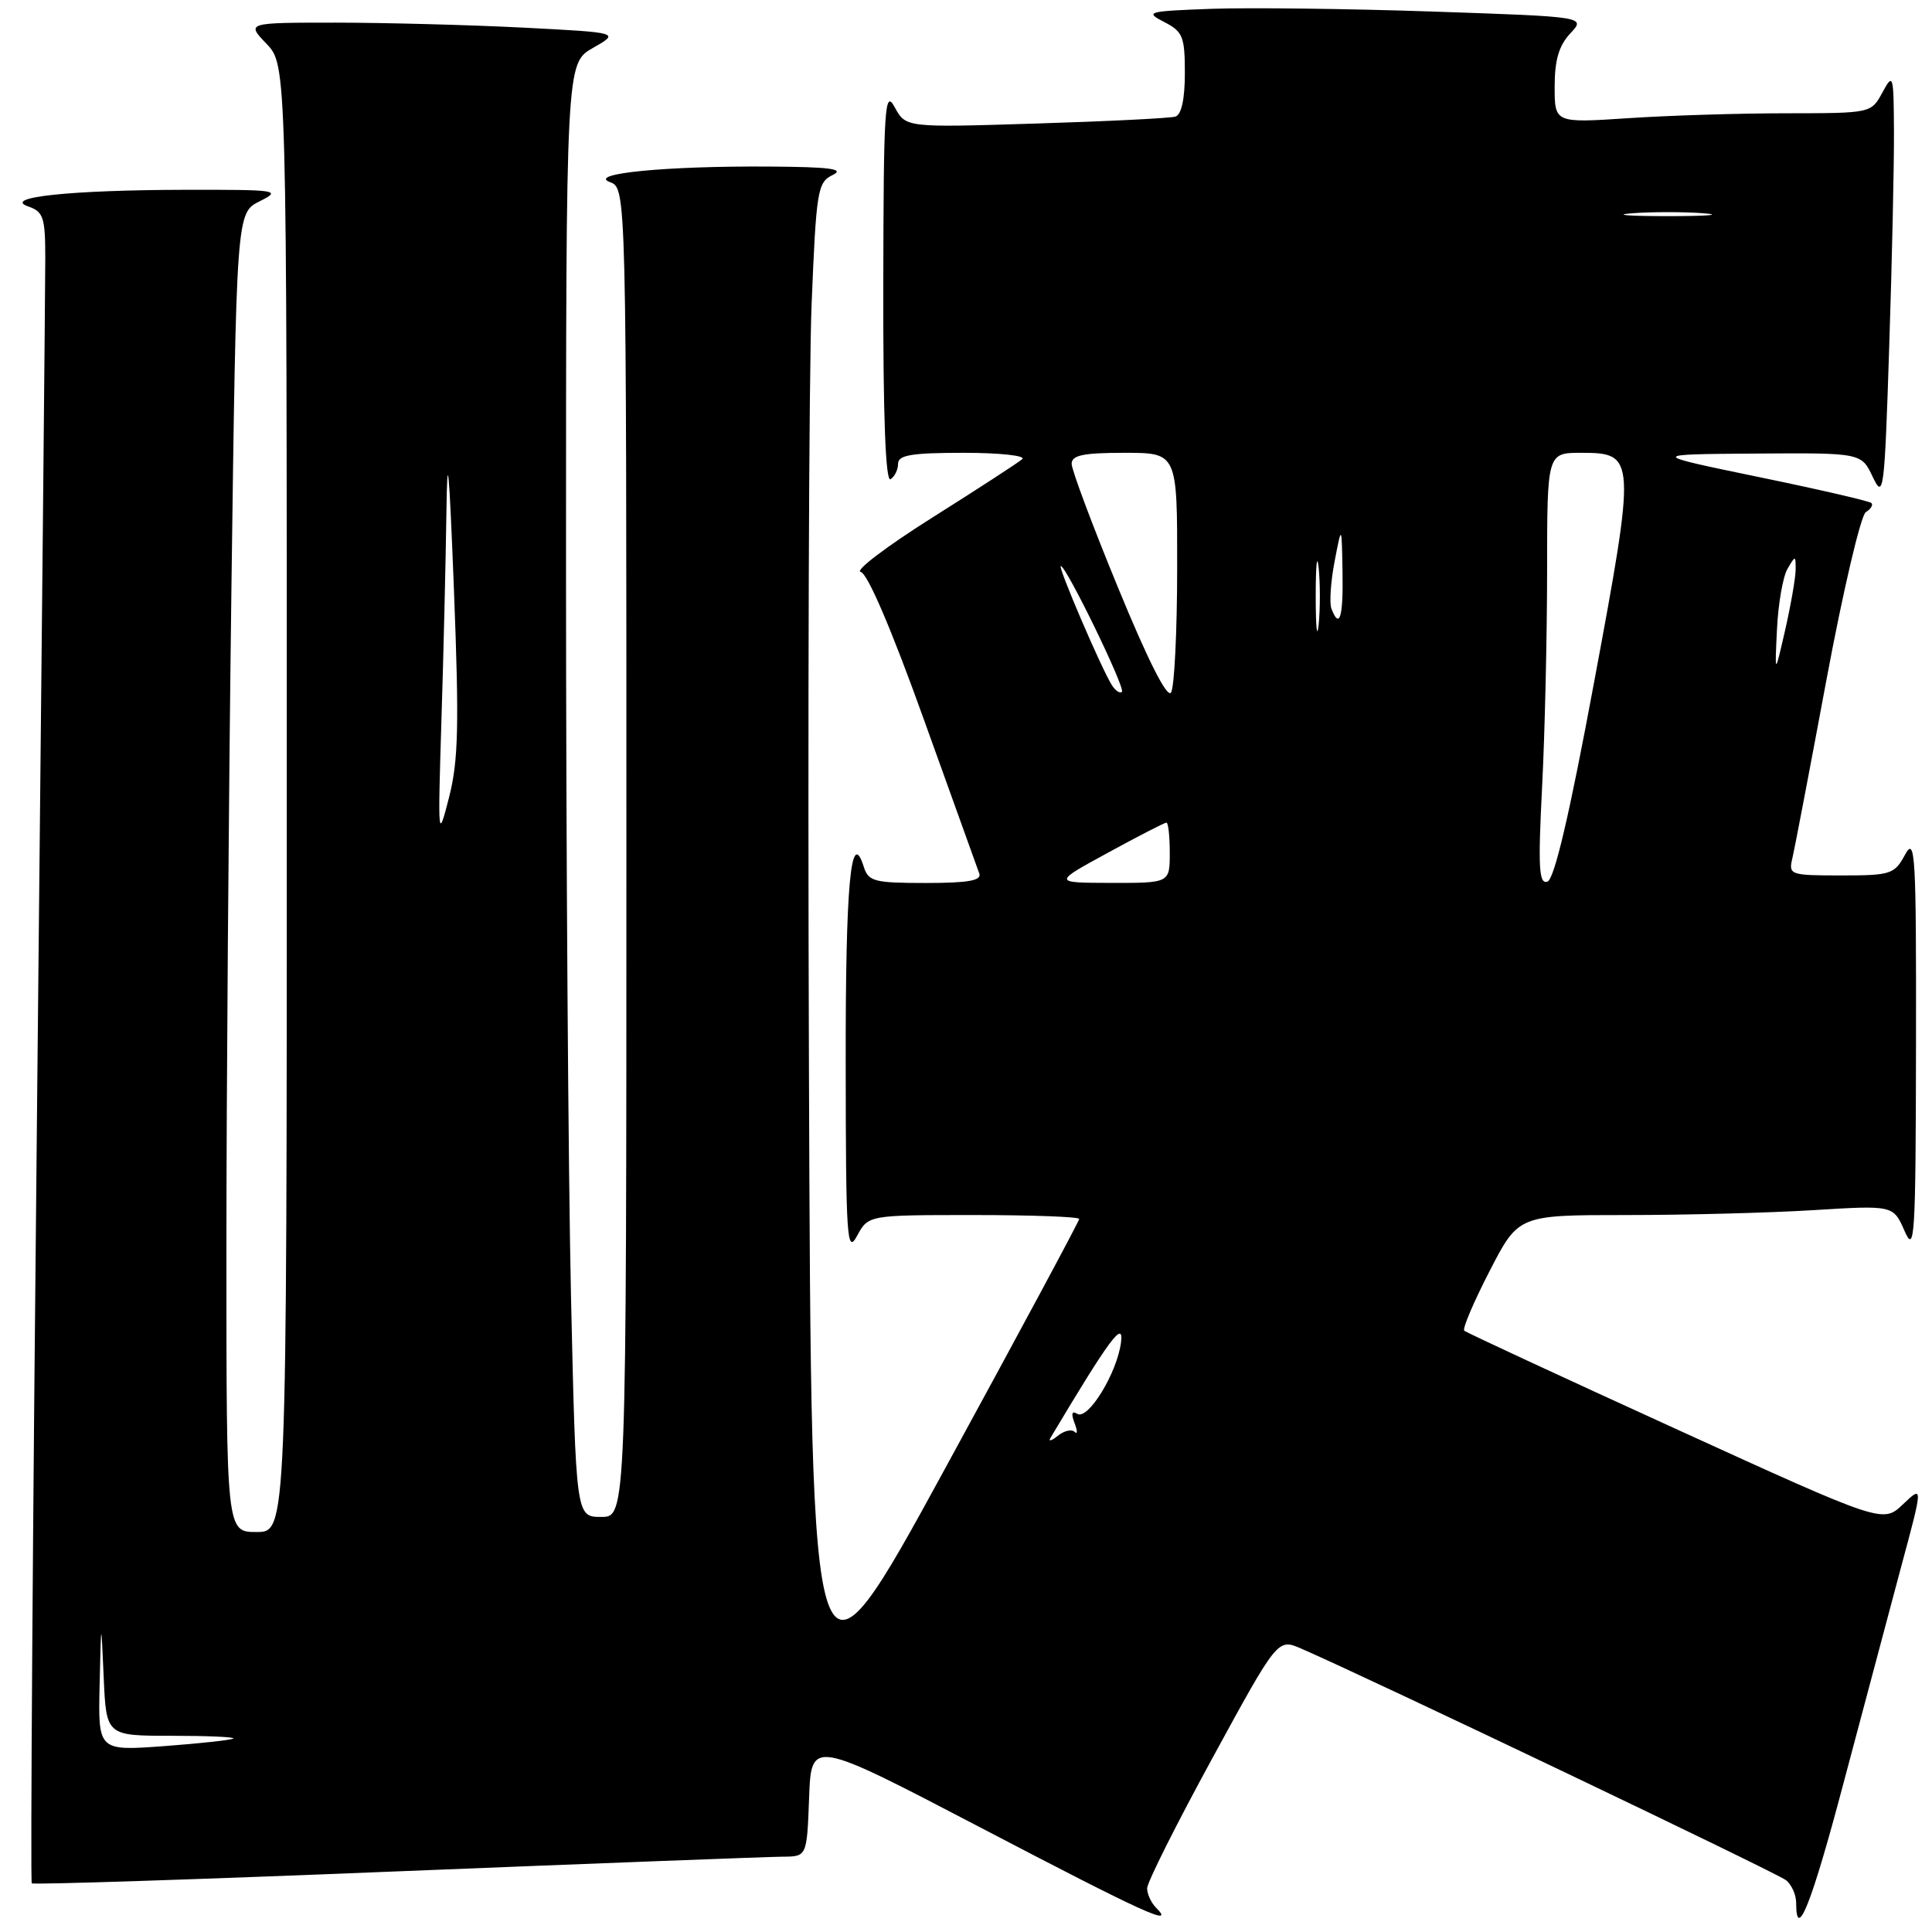 <?xml version="1.0" encoding="UTF-8" standalone="no"?>
<!DOCTYPE svg PUBLIC "-//W3C//DTD SVG 1.1//EN" "http://www.w3.org/Graphics/SVG/1.1/DTD/svg11.dtd" >
<svg xmlns="http://www.w3.org/2000/svg" xmlns:xlink="http://www.w3.org/1999/xlink" version="1.1" viewBox="0 0 256 256">
 <g >
 <path fill="currentColor"
d=" M 153.20 252.80 C 152.54 252.14 152.00 250.97 152.00 250.21 C 152.00 249.44 155.89 241.68 160.65 232.96 C 169.30 217.10 169.30 217.10 172.40 218.44 C 181.28 222.29 235.55 248.21 236.68 249.15 C 237.41 249.75 238.00 251.09 238.00 252.12 C 238.00 257.42 240.05 252.25 244.28 236.25 C 246.87 226.49 250.30 213.62 251.90 207.65 C 254.83 196.79 254.83 196.79 252.16 199.32 C 249.50 201.86 249.50 201.86 222.00 189.31 C 206.88 182.41 194.28 176.57 194.02 176.32 C 193.76 176.07 195.26 172.53 197.37 168.44 C 201.20 161.00 201.20 161.00 215.44 161.00 C 223.28 161.00 234.46 160.71 240.28 160.35 C 250.87 159.70 250.87 159.70 252.36 163.10 C 253.71 166.21 253.84 164.12 253.88 138.50 C 253.92 113.13 253.78 110.76 252.43 113.25 C 251.02 115.85 250.54 116.00 243.95 116.00 C 237.21 116.00 236.98 115.92 237.49 113.75 C 237.79 112.51 239.82 101.85 242.02 90.05 C 244.22 78.26 246.57 68.27 247.23 67.86 C 247.90 67.45 248.23 66.90 247.97 66.65 C 247.71 66.40 240.97 64.84 233.00 63.20 C 218.50 60.20 218.50 60.20 232.57 60.10 C 246.64 60.00 246.64 60.00 248.15 63.20 C 249.58 66.22 249.71 65.22 250.33 45.95 C 250.70 34.70 250.98 21.90 250.96 17.50 C 250.92 9.84 250.86 9.62 249.43 12.25 C 247.94 15.00 247.93 15.00 236.72 15.01 C 230.55 15.01 221.11 15.30 215.75 15.66 C 206.00 16.30 206.00 16.30 206.00 11.47 C 206.00 7.95 206.57 6.03 208.07 4.43 C 210.14 2.22 210.14 2.22 189.82 1.53 C 178.64 1.15 165.45 0.99 160.50 1.17 C 152.03 1.48 151.66 1.58 154.25 2.91 C 156.73 4.18 157.00 4.84 157.00 9.69 C 157.00 13.12 156.55 15.20 155.75 15.45 C 155.06 15.66 146.74 16.08 137.26 16.37 C 120.02 16.91 120.02 16.91 118.55 14.20 C 117.23 11.77 117.08 14.10 117.04 37.81 C 117.01 55.10 117.34 63.91 118.00 63.50 C 118.55 63.16 119.00 62.23 119.00 61.44 C 119.00 60.30 120.79 60.00 127.70 60.00 C 132.49 60.00 135.97 60.38 135.45 60.84 C 134.93 61.30 129.57 64.78 123.54 68.58 C 117.51 72.38 113.23 75.62 114.04 75.78 C 114.95 75.96 118.12 83.36 122.40 95.29 C 126.20 105.85 129.51 115.06 129.76 115.75 C 130.10 116.68 128.28 117.00 122.67 117.00 C 115.86 117.00 115.07 116.80 114.46 114.87 C 112.74 109.46 112.03 117.16 112.06 141.00 C 112.08 164.18 112.22 166.25 113.57 163.75 C 115.06 161.00 115.06 161.00 129.03 161.00 C 136.71 161.00 143.00 161.23 143.00 161.52 C 143.00 161.80 135.01 176.67 125.25 194.55 C 107.50 227.07 107.50 227.07 107.19 141.79 C 107.02 94.88 107.18 49.24 107.54 40.36 C 108.16 25.16 108.33 24.15 110.35 23.18 C 111.99 22.38 109.98 22.12 101.90 22.07 C 88.24 21.98 77.78 23.00 80.82 24.13 C 83.00 24.94 83.00 24.94 83.00 112.97 C 83.00 201.00 83.00 201.00 79.66 201.00 C 76.32 201.00 76.32 201.00 75.66 171.75 C 75.30 155.66 75.00 112.33 75.00 75.45 C 75.00 8.39 75.00 8.39 78.57 6.35 C 82.13 4.32 82.13 4.32 69.32 3.66 C 62.27 3.30 51.13 3.01 44.56 3.00 C 32.63 3.00 32.63 3.00 35.31 5.80 C 38.00 8.61 38.00 8.61 38.00 105.80 C 38.00 203.00 38.00 203.00 34.00 203.00 C 30.00 203.00 30.00 203.00 30.00 165.75 C 30.00 145.26 30.30 105.93 30.66 78.35 C 31.32 28.21 31.32 28.21 34.41 26.67 C 37.35 25.20 36.87 25.13 24.50 25.15 C 9.27 25.18 0.23 26.14 3.75 27.36 C 5.75 28.05 6.00 28.81 6.00 34.22 C 6.00 37.57 5.52 87.31 4.93 144.75 C 4.34 202.19 4.01 249.35 4.21 249.55 C 4.41 249.75 26.16 249.04 52.54 247.97 C 78.92 246.91 101.94 246.03 103.71 246.02 C 106.92 246.00 106.92 246.00 107.21 238.22 C 107.50 230.45 107.50 230.45 130.00 242.20 C 151.62 253.50 155.81 255.41 153.20 252.80 Z  M 13.20 223.26 C 13.40 214.50 13.40 214.50 13.74 222.25 C 14.08 230.00 14.08 230.00 22.71 230.00 C 27.45 230.00 31.15 230.16 30.92 230.36 C 30.69 230.56 26.56 231.01 21.75 231.37 C 13.00 232.01 13.00 232.01 13.20 223.26 Z  M 139.21 190.50 C 147.00 177.44 148.93 174.83 148.54 177.86 C 148.03 181.92 144.17 188.22 142.74 187.34 C 142.03 186.90 141.91 187.31 142.38 188.56 C 142.78 189.59 142.79 190.12 142.39 189.73 C 142.00 189.34 140.99 189.58 140.15 190.26 C 139.31 190.94 138.88 191.05 139.21 190.50 Z  M 146.81 112.99 C 150.83 110.79 154.32 109.00 154.56 109.00 C 154.80 109.00 155.00 110.80 155.00 113.00 C 155.00 117.00 155.00 117.00 147.25 116.99 C 139.50 116.97 139.50 116.97 146.81 112.99 Z  M 204.33 104.39 C 204.70 97.30 204.99 84.41 205.00 75.75 C 205.00 60.00 205.00 60.00 209.52 60.00 C 216.76 60.00 216.79 60.53 211.22 90.43 C 207.96 107.98 205.96 116.51 205.04 116.82 C 203.92 117.19 203.79 115.02 204.33 104.39 Z  M 58.49 95.50 C 58.77 86.70 59.06 74.33 59.15 68.00 C 59.27 59.20 59.50 61.58 60.15 78.16 C 60.85 96.17 60.74 100.80 59.50 105.66 C 58.03 111.39 58.01 111.19 58.49 95.50 Z  M 148.19 77.97 C 144.78 69.70 142.00 62.27 142.00 61.46 C 142.00 60.32 143.52 60.00 149.00 60.00 C 156.00 60.00 156.00 60.00 155.98 75.25 C 155.98 83.64 155.61 91.07 155.17 91.76 C 154.66 92.56 152.11 87.51 148.19 77.97 Z  M 147.35 90.82 C 145.98 88.69 140.11 75.00 140.56 75.00 C 141.28 75.00 149.15 91.18 148.66 91.67 C 148.41 91.92 147.82 91.54 147.35 90.82 Z  M 235.46 83.38 C 235.62 80.02 236.24 76.42 236.85 75.38 C 237.90 73.57 237.94 73.57 237.93 75.50 C 237.92 76.60 237.29 80.20 236.54 83.50 C 235.16 89.50 235.16 89.50 235.46 83.38 Z  M 174.34 79.00 C 174.34 74.88 174.51 73.19 174.73 75.25 C 174.94 77.31 174.94 80.69 174.73 82.75 C 174.51 84.81 174.34 83.12 174.34 79.00 Z  M 176.42 80.65 C 176.14 79.91 176.32 77.10 176.84 74.40 C 177.78 69.50 177.78 69.50 177.89 75.75 C 178.00 81.79 177.50 83.46 176.42 80.65 Z  M 216.25 28.26 C 218.86 28.06 223.14 28.06 225.75 28.26 C 228.36 28.47 226.22 28.64 221.00 28.64 C 215.78 28.64 213.64 28.47 216.25 28.26 Z "/>
</g>
</svg>